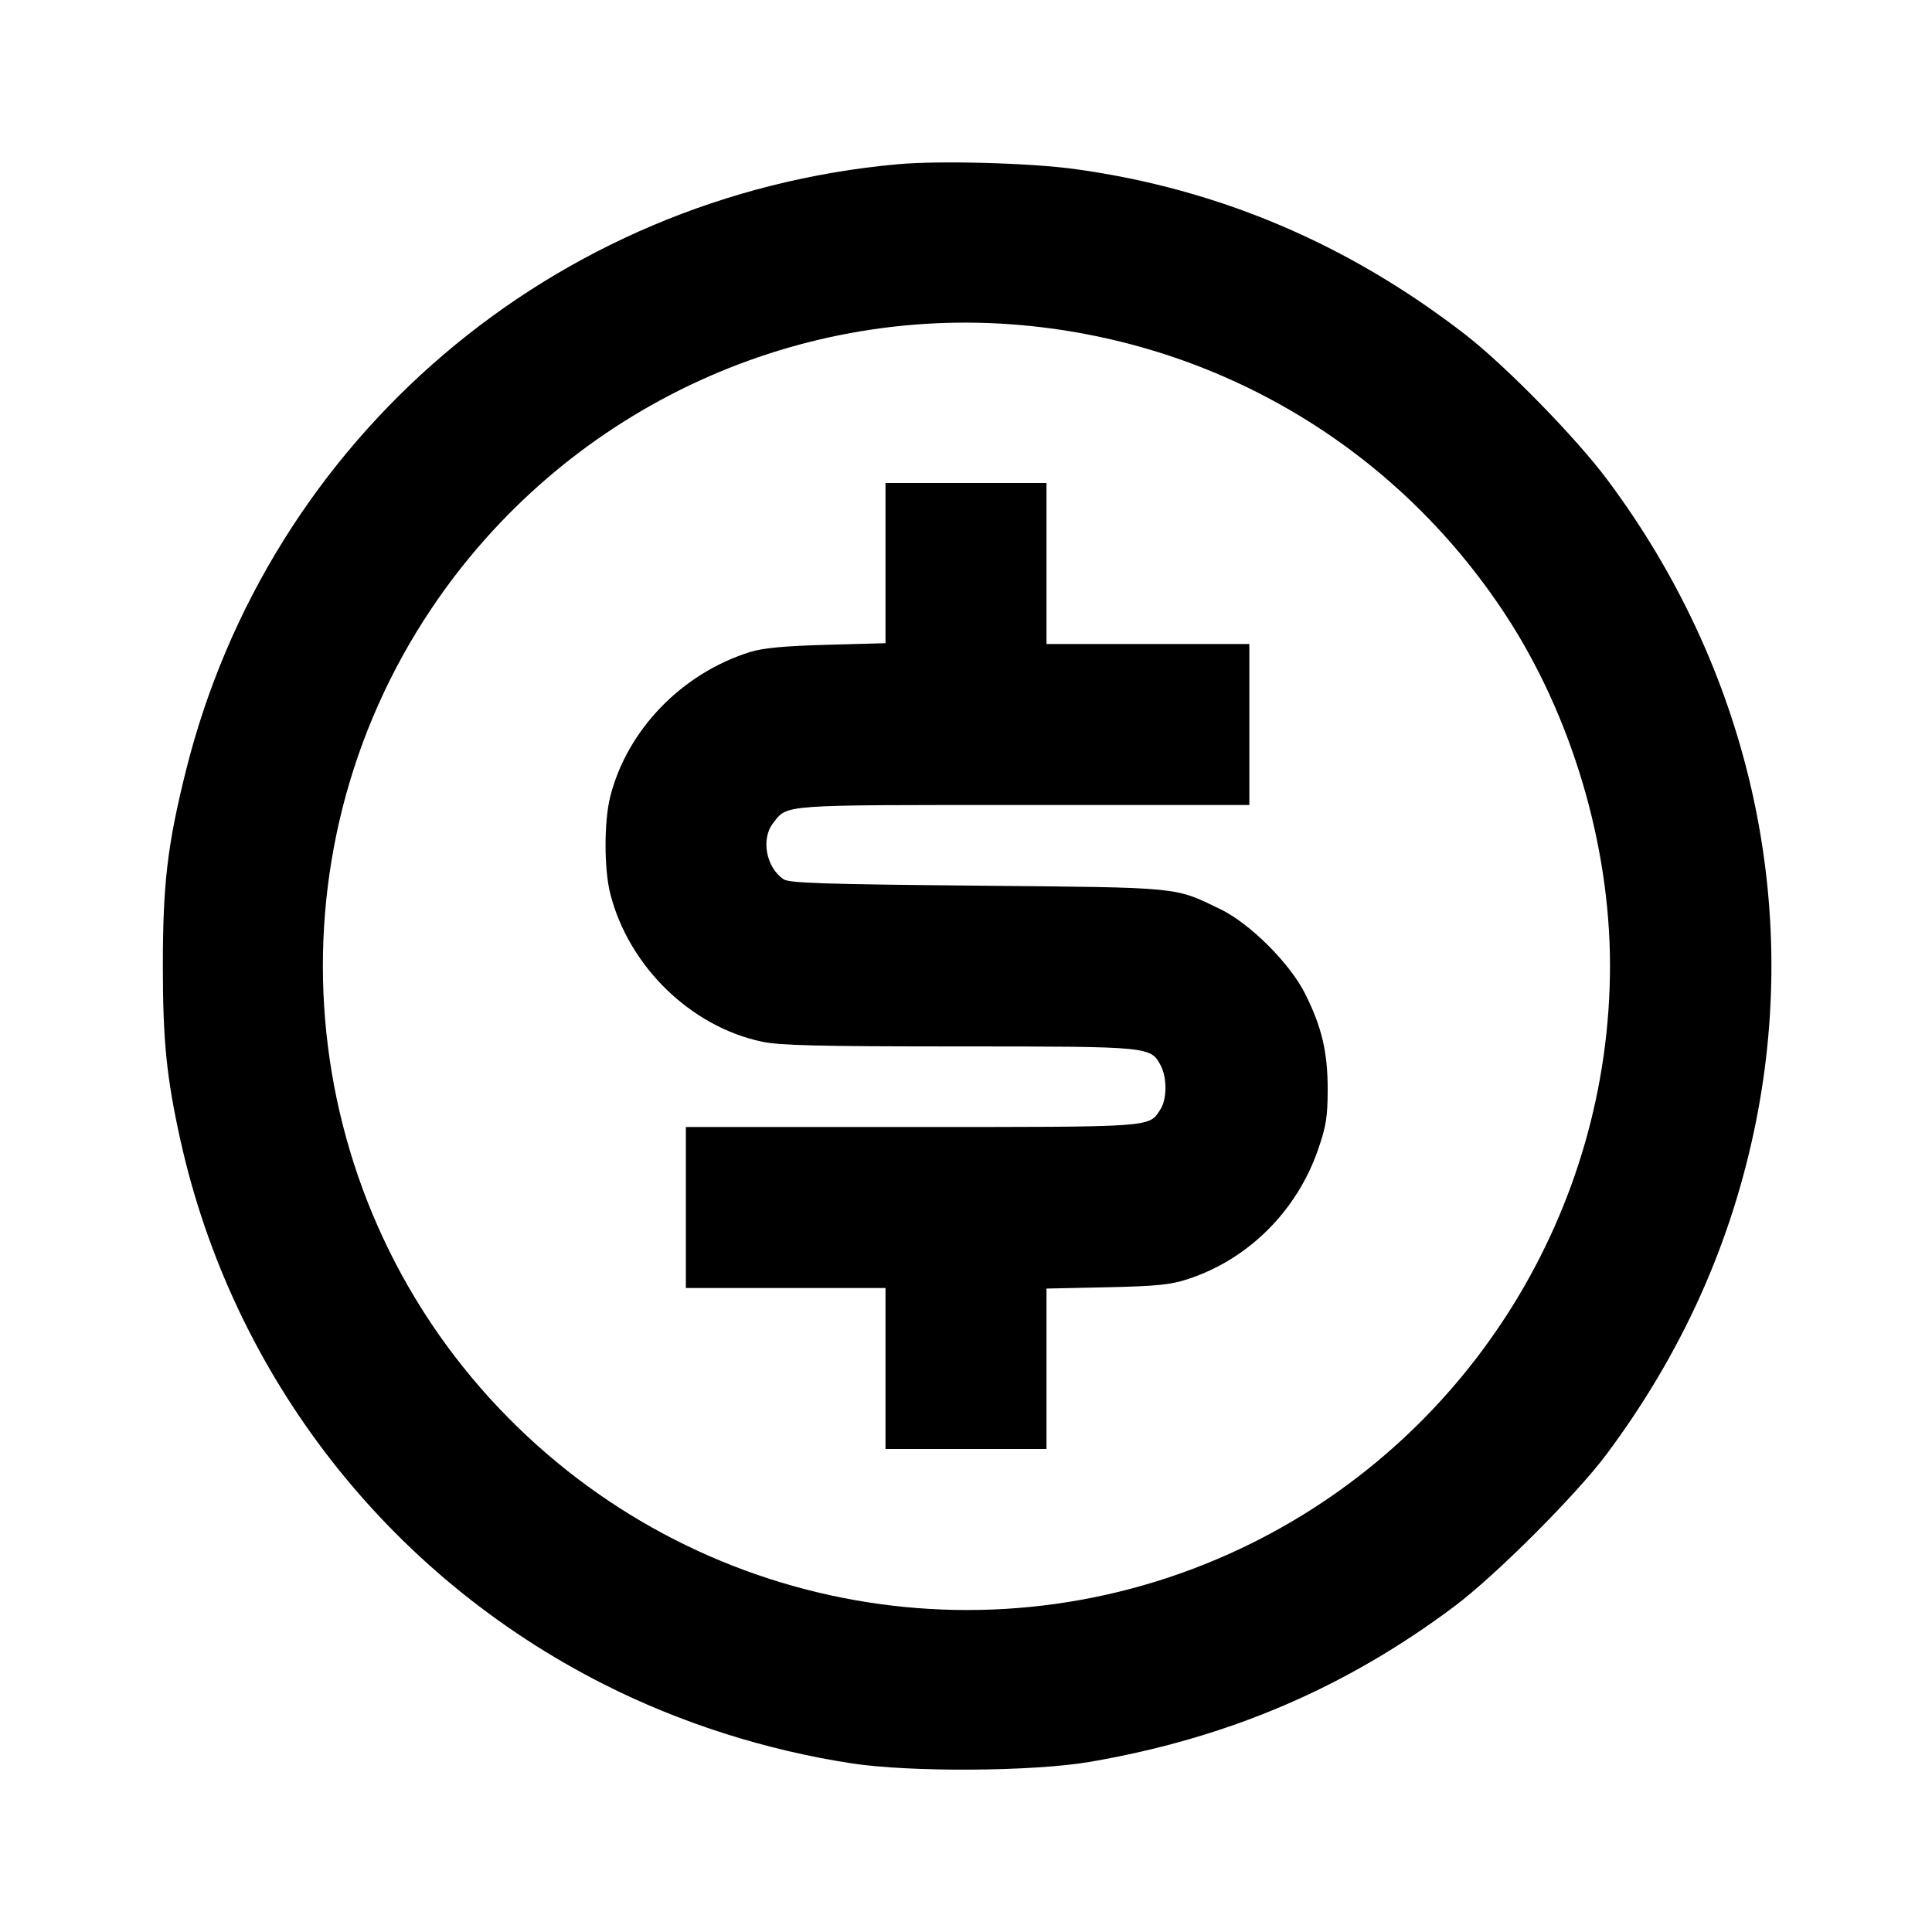 <svg viewBox="0 0 24 24" xmlns="http://www.w3.org/2000/svg"><path d="M11.153 2.040 C 6.875 2.427,3.340 5.440,2.308 9.580 C 2.080 10.497,2.023 10.978,2.023 12.000 C 2.023 12.928,2.069 13.386,2.241 14.162 C 2.890 17.088,4.816 19.565,7.500 20.922 C 8.450 21.403,9.512 21.742,10.580 21.905 C 11.307 22.017,12.832 22.007,13.536 21.887 C 15.251 21.593,16.712 20.970,18.068 19.954 C 18.576 19.574,19.582 18.568,19.955 18.068 C 20.899 16.803,21.516 15.428,21.816 13.920 C 22.367 11.142,21.704 8.285,19.967 5.960 C 19.576 5.435,18.702 4.543,18.200 4.154 C 16.744 3.028,15.140 2.347,13.360 2.101 C 12.800 2.024,11.679 1.993,11.153 2.040 M12.700 4.040 C 15.155 4.263,17.337 5.567,18.691 7.620 C 19.518 8.874,20.000 10.485,20.000 11.994 C 20.000 15.026,18.274 17.813,15.560 19.165 C 12.419 20.730,8.628 20.053,6.200 17.495 C 3.632 14.789,3.284 10.647,5.365 7.552 C 6.996 5.127,9.814 3.778,12.700 4.040 M11.000 6.995 L 11.000 7.990 10.270 8.010 C 9.739 8.025,9.480 8.049,9.320 8.099 C 8.469 8.364,7.791 9.066,7.580 9.898 C 7.503 10.205,7.503 10.796,7.581 11.102 C 7.810 12.003,8.578 12.752,9.465 12.940 C 9.686 12.987,10.166 12.999,11.914 12.999 C 14.305 13.000,14.295 12.999,14.422 13.243 C 14.499 13.394,14.496 13.659,14.414 13.783 C 14.268 14.006,14.358 14.000,11.322 14.000 L 8.520 14.000 8.520 15.000 L 8.520 16.000 9.760 16.000 L 11.000 16.000 11.000 17.000 L 11.000 18.000 12.000 18.000 L 13.000 18.000 13.000 17.004 L 13.000 16.007 13.750 15.991 C 14.378 15.977,14.542 15.960,14.761 15.888 C 15.508 15.642,16.110 15.043,16.373 14.282 C 16.473 13.993,16.492 13.877,16.493 13.540 C 16.494 13.073,16.421 12.760,16.212 12.343 C 16.023 11.966,15.527 11.472,15.160 11.294 C 14.580 11.015,14.698 11.026,12.140 11.002 C 10.231 10.984,9.805 10.970,9.735 10.923 C 9.517 10.779,9.450 10.420,9.604 10.225 C 9.787 9.991,9.669 10.000,12.718 10.000 L 15.520 10.000 15.520 9.000 L 15.520 8.000 14.260 8.000 L 13.000 8.000 13.000 7.000 L 13.000 6.000 12.000 6.000 L 11.000 6.000 11.000 6.995 " stroke="none" fill-rule="evenodd" fill="black"></path></svg>
